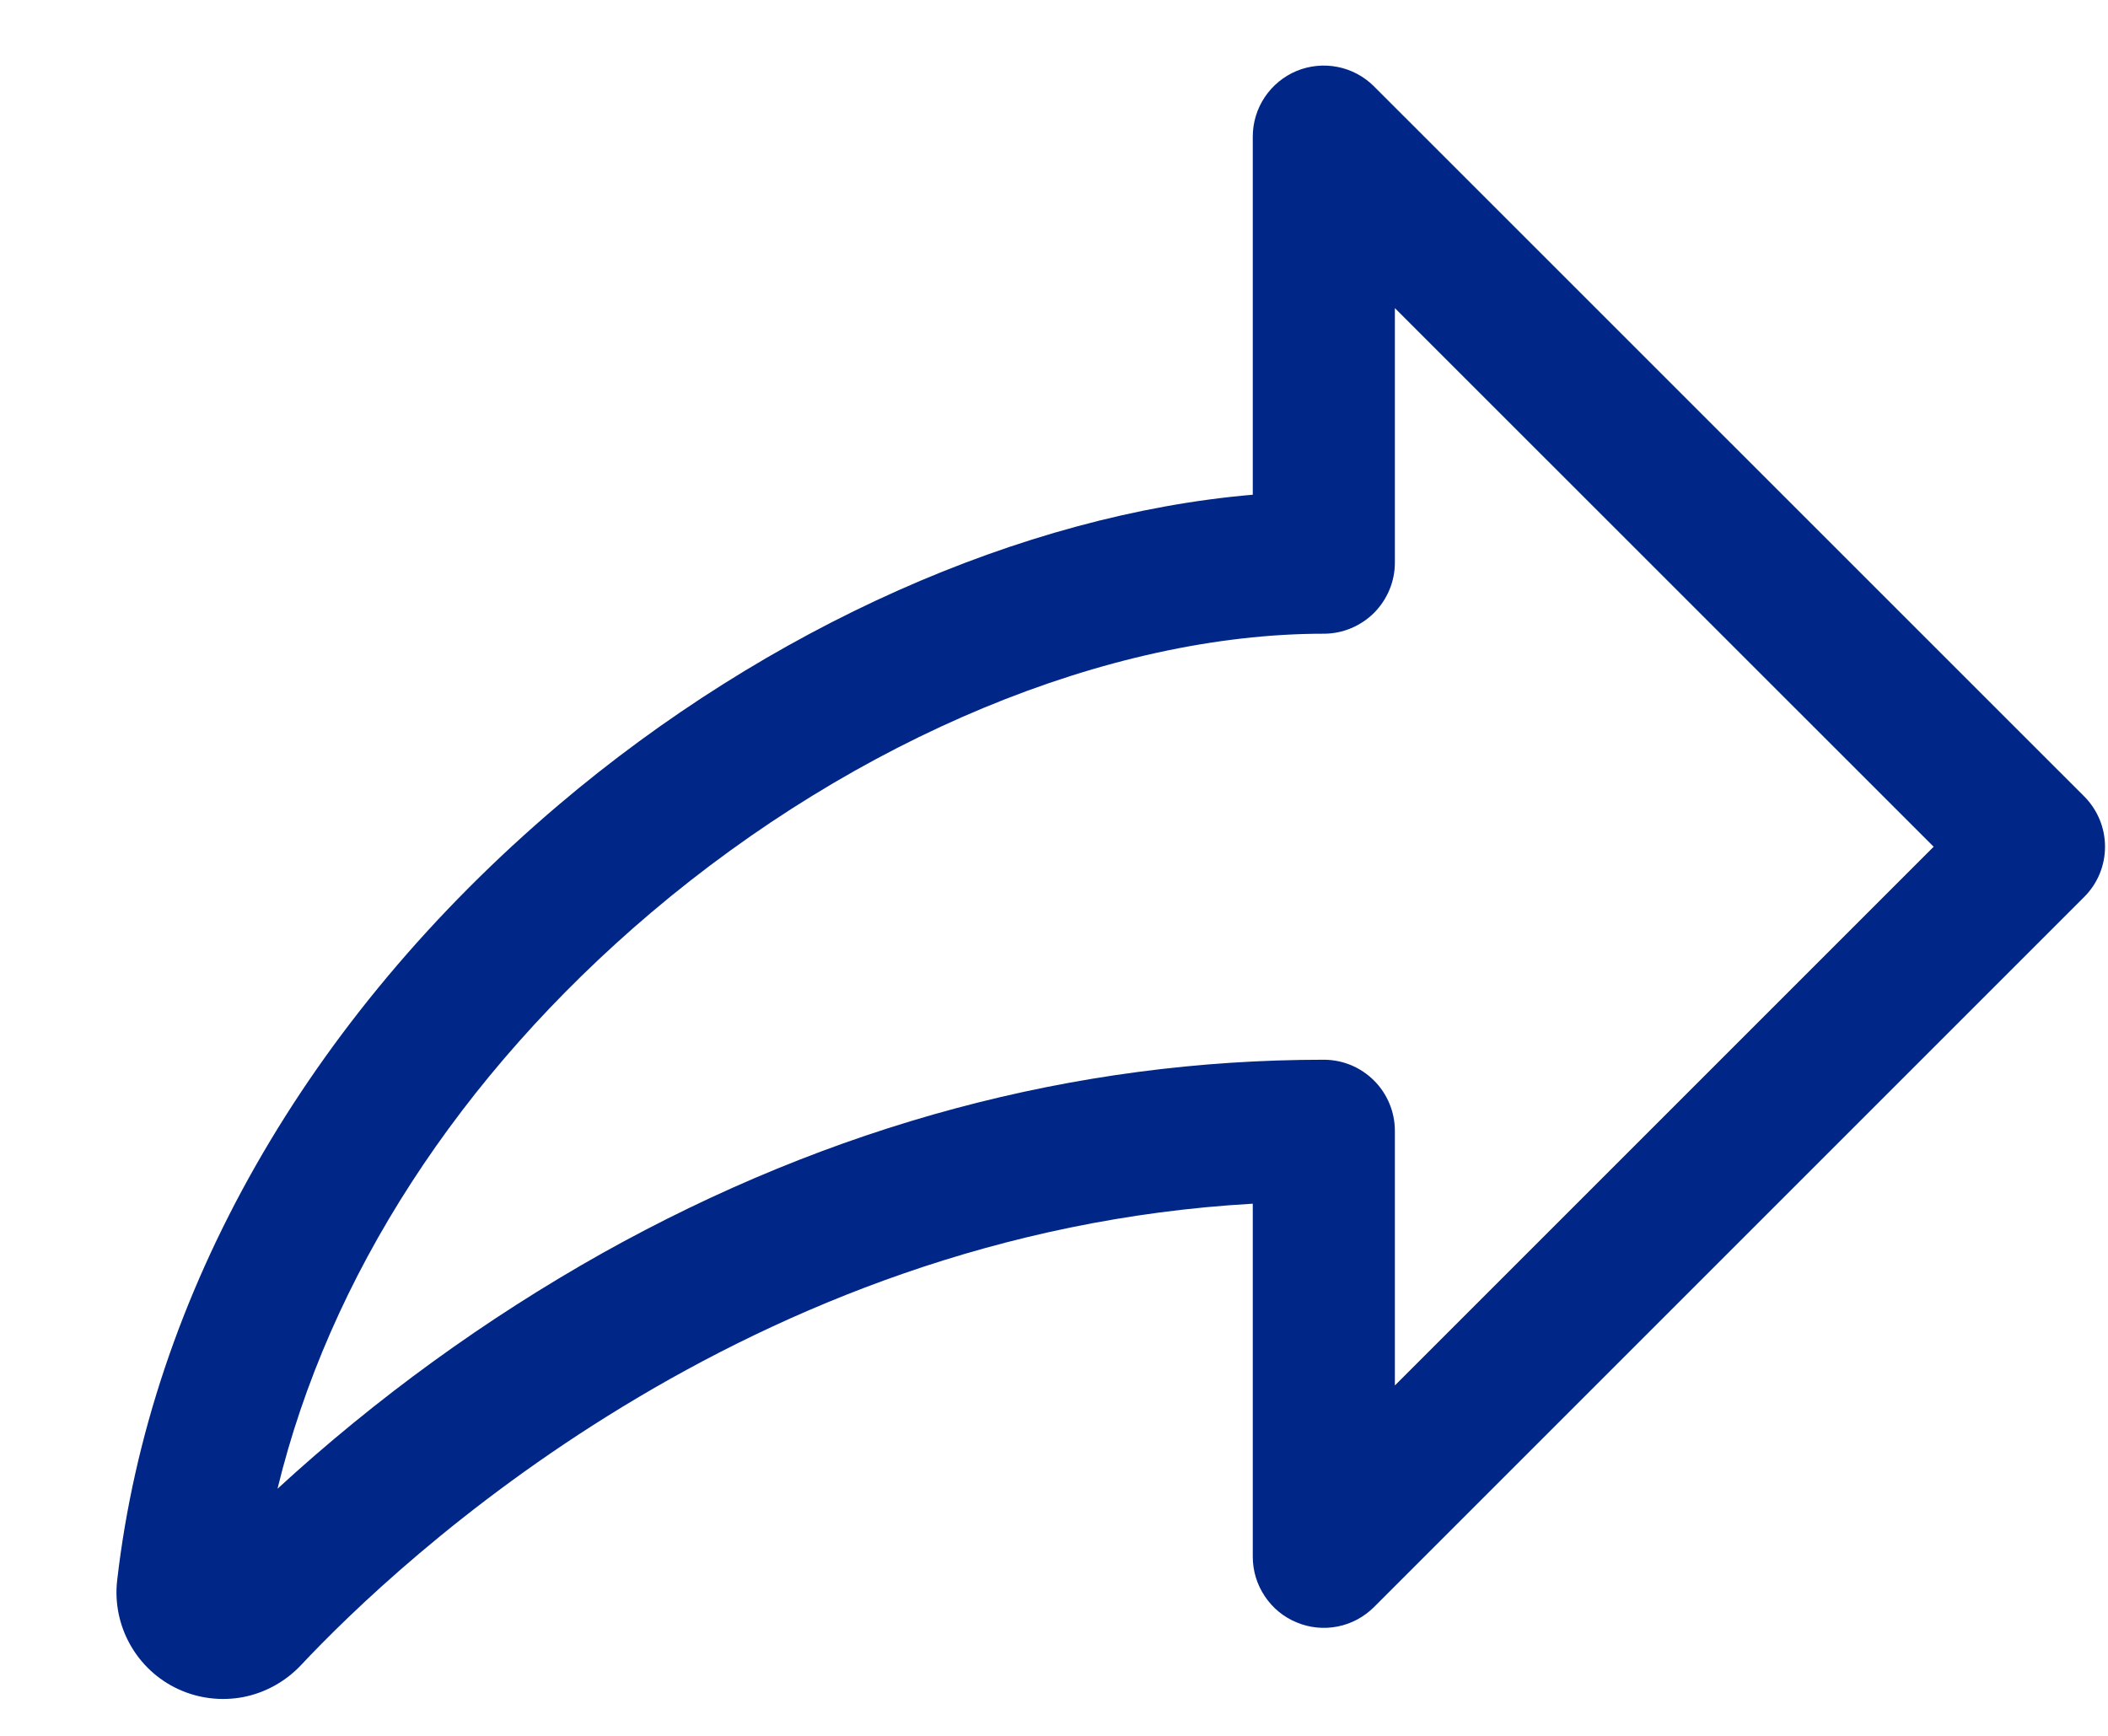 <svg width="17" height="14" viewBox="0 0 17 14" fill="none" xmlns="http://www.w3.org/2000/svg">
<path d="M16.809 6.424L11.081 0.697C11.001 0.617 10.899 0.562 10.788 0.54C10.677 0.518 10.562 0.529 10.457 0.572C10.352 0.616 10.263 0.689 10.2 0.783C10.137 0.877 10.103 0.988 10.103 1.101V3.99C8.246 4.149 6.195 5.058 4.507 6.49C2.476 8.213 1.211 10.435 0.945 12.745C0.924 12.924 0.961 13.106 1.049 13.263C1.137 13.421 1.273 13.547 1.437 13.623C1.601 13.699 1.785 13.721 1.963 13.687C2.14 13.652 2.302 13.562 2.426 13.431C3.213 12.592 6.015 9.941 10.103 9.708V12.556C10.103 12.67 10.137 12.78 10.2 12.874C10.263 12.969 10.352 13.042 10.457 13.085C10.562 13.129 10.677 13.14 10.788 13.118C10.899 13.096 11.001 13.041 11.081 12.961L16.809 7.233C16.916 7.126 16.976 6.981 16.976 6.829C16.976 6.677 16.916 6.532 16.809 6.424ZM11.249 11.174V9.12C11.249 8.968 11.188 8.822 11.081 8.715C10.973 8.607 10.828 8.547 10.676 8.547C8.666 8.547 6.708 9.072 4.856 10.108C3.913 10.638 3.035 11.275 2.238 12.007C2.653 10.3 3.7 8.677 5.248 7.363C6.911 5.953 8.94 5.111 10.676 5.111C10.828 5.111 10.973 5.05 11.081 4.943C11.188 4.835 11.249 4.69 11.249 4.538V2.485L15.594 6.829L11.249 11.174Z" fill="#002687"/>
</svg>
